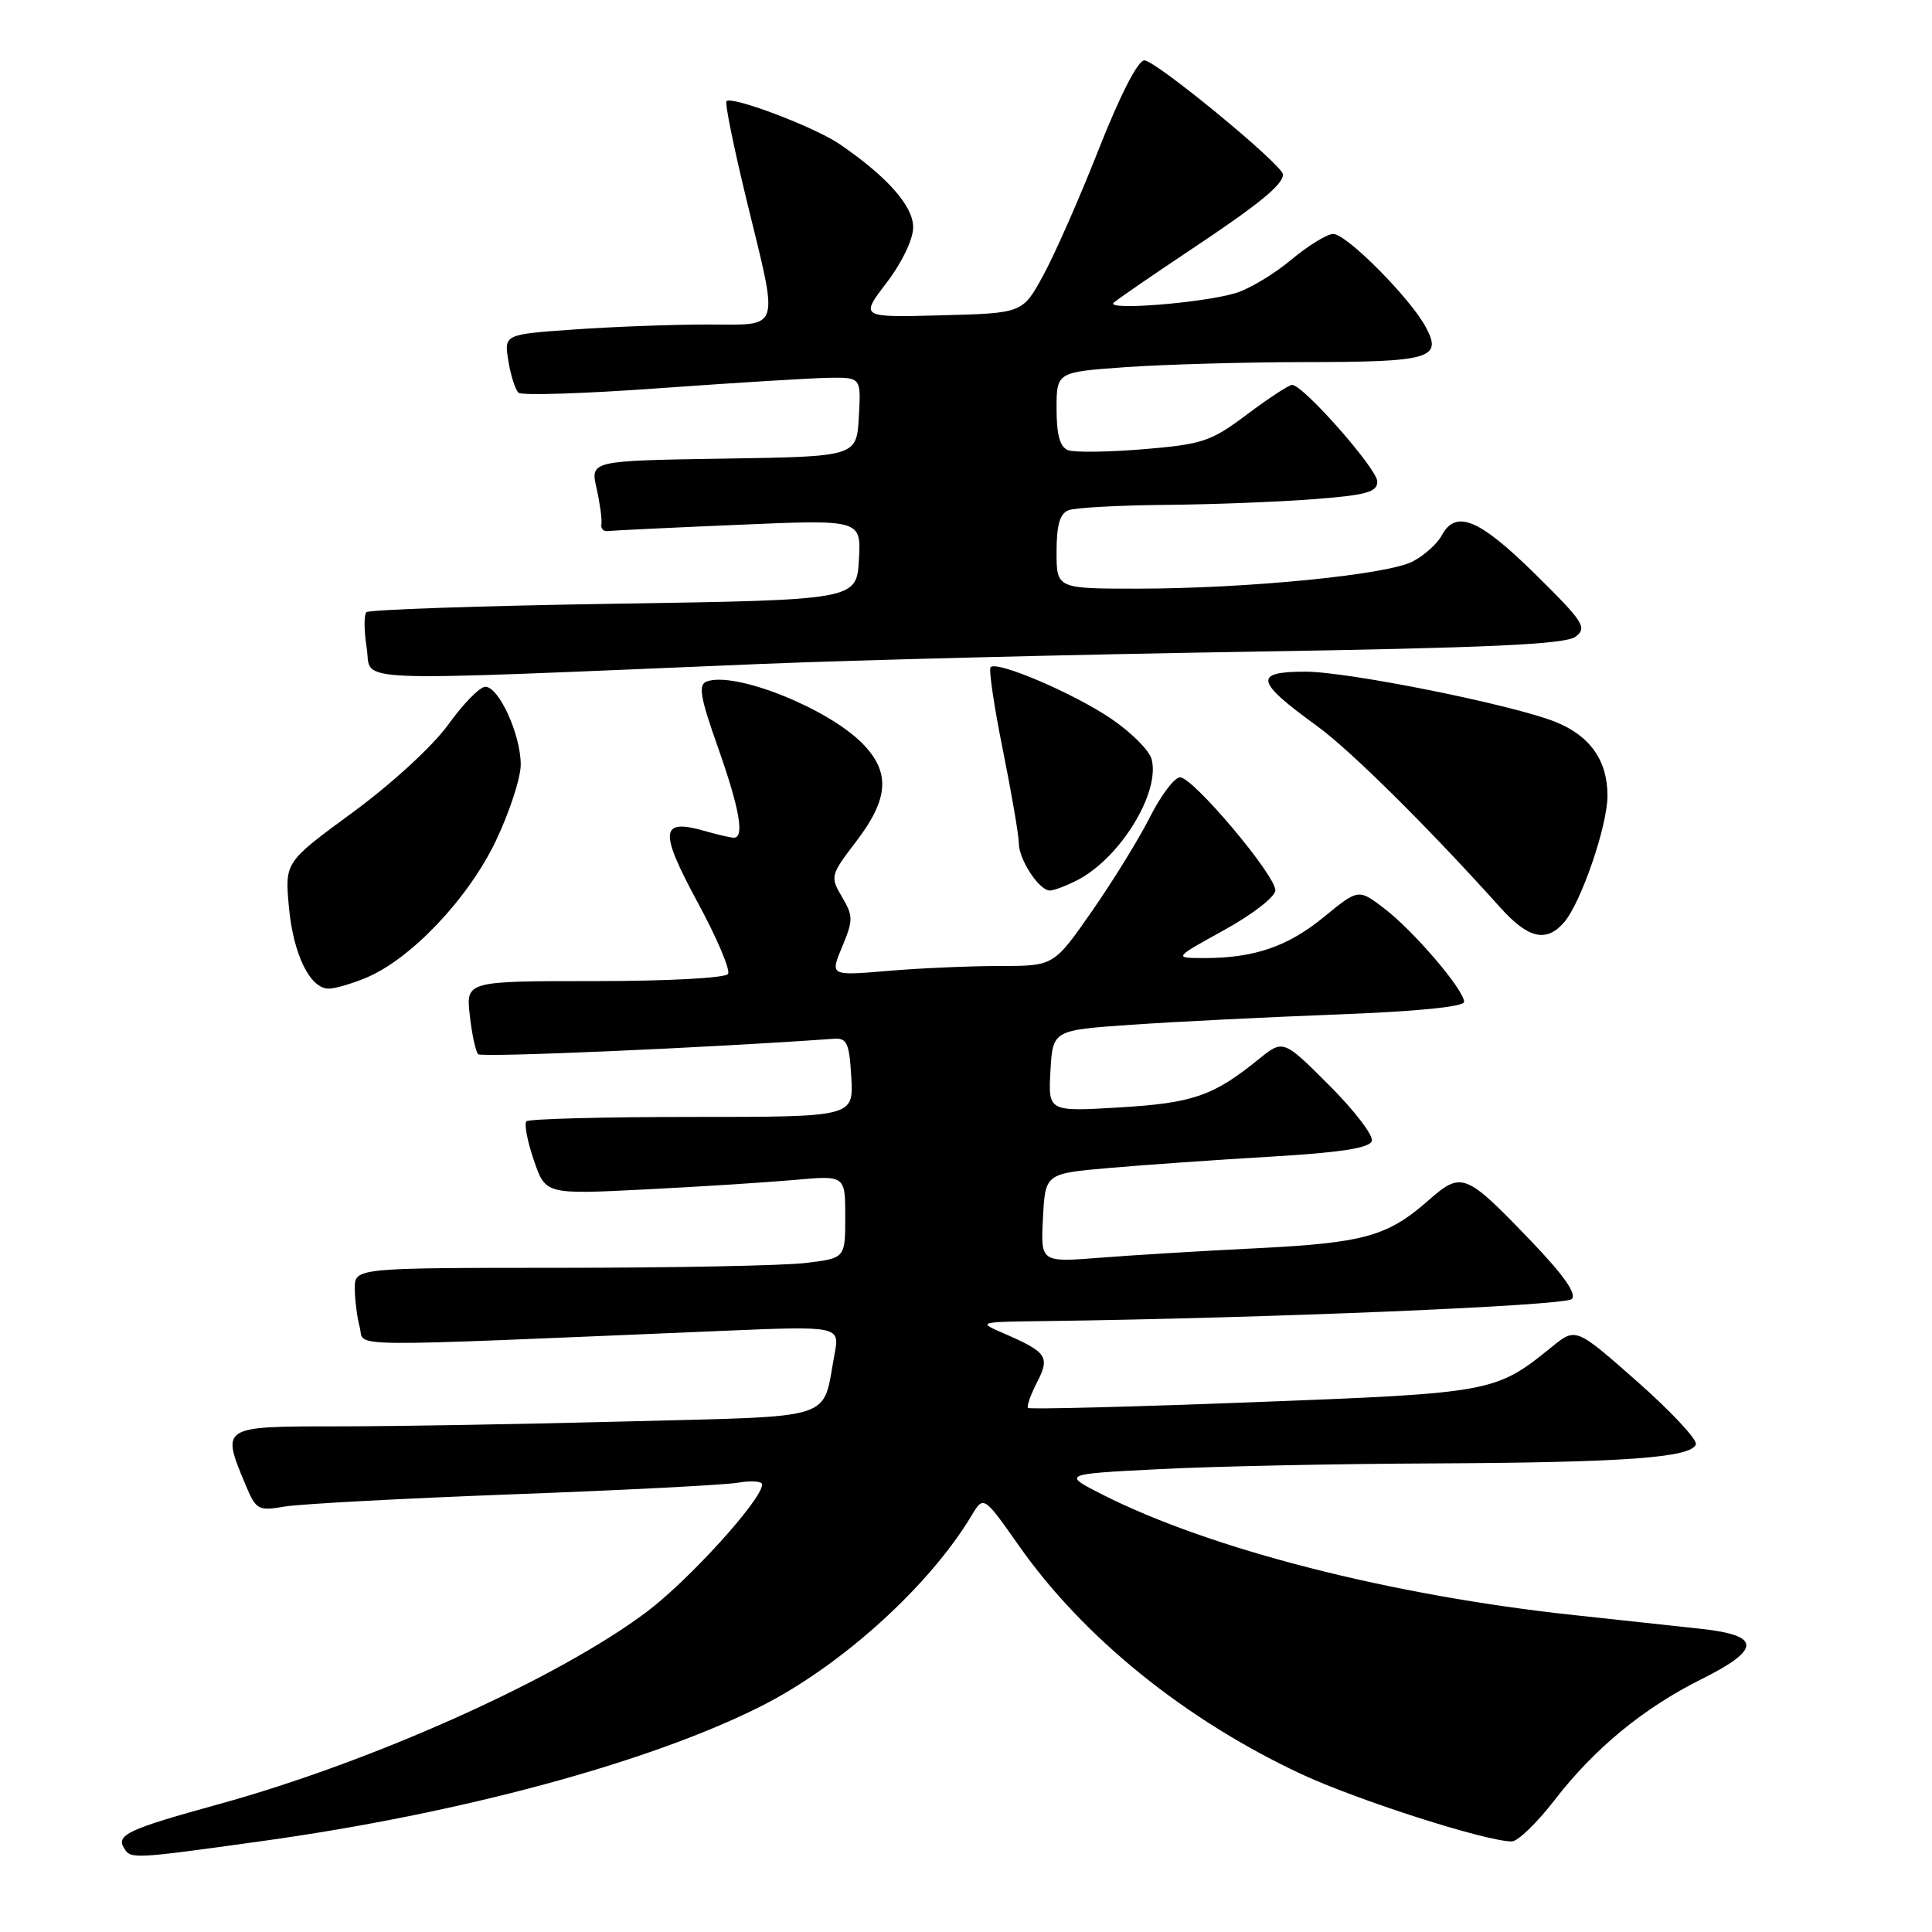 <?xml version="1.0" encoding="UTF-8" standalone="no"?>
<!DOCTYPE svg PUBLIC "-//W3C//DTD SVG 1.1//EN" "http://www.w3.org/Graphics/SVG/1.1/DTD/svg11.dtd" >
<svg xmlns="http://www.w3.org/2000/svg" xmlns:xlink="http://www.w3.org/1999/xlink" version="1.1" viewBox="0 0 256 256">
 <g >
 <path fill="currentColor"
d=" M 34.76 243.95 C 61.05 240.30 86.10 233.52 100.87 226.07 C 111.50 220.70 123.14 210.16 128.73 200.83 C 130.33 198.16 130.33 198.16 135.03 204.84 C 143.54 216.96 157.03 227.87 172.38 235.05 C 179.82 238.53 196.90 244.00 200.32 244.00 C 201.11 244.00 203.65 241.55 205.96 238.56 C 211.25 231.69 217.75 226.34 225.47 222.49 C 233.36 218.56 233.37 216.71 225.50 215.84 C 222.20 215.48 214.55 214.65 208.50 214.00 C 184.33 211.40 160.45 205.30 146.16 198.08 C 140.71 195.32 140.71 195.32 153.61 194.67 C 160.70 194.30 177.07 193.96 190.00 193.91 C 215.28 193.79 224.13 193.15 224.71 191.38 C 224.92 190.76 221.42 187.02 216.95 183.07 C 208.81 175.89 208.81 175.89 205.65 178.45 C 198.18 184.52 197.77 184.59 166.05 185.80 C 149.85 186.42 136.43 186.76 136.22 186.56 C 136.02 186.35 136.55 184.84 137.40 183.19 C 139.16 179.79 138.74 179.16 133.00 176.68 C 129.52 175.17 129.55 175.16 138.50 175.05 C 167.79 174.67 207.38 173.02 208.27 172.13 C 208.95 171.45 207.20 168.96 202.89 164.46 C 194.16 155.37 193.69 155.18 189.27 159.06 C 183.85 163.83 180.74 164.69 166.50 165.40 C 159.35 165.75 149.99 166.32 145.70 166.66 C 137.89 167.27 137.89 167.27 138.20 161.38 C 138.50 155.50 138.50 155.50 147.00 154.76 C 151.68 154.35 161.31 153.68 168.42 153.26 C 177.63 152.72 181.47 152.12 181.77 151.19 C 182.01 150.47 179.47 147.15 176.12 143.80 C 170.04 137.72 170.04 137.72 166.77 140.36 C 160.76 145.23 158.07 146.16 148.32 146.74 C 138.89 147.30 138.89 147.30 139.19 141.90 C 139.50 136.50 139.50 136.50 150.00 135.78 C 155.78 135.38 168.04 134.77 177.25 134.42 C 187.78 134.02 194.00 133.40 194.00 132.75 C 194.00 131.17 187.31 123.34 183.43 120.38 C 180.00 117.76 180.00 117.76 175.43 121.50 C 170.64 125.43 166.17 126.96 159.50 126.95 C 155.50 126.94 155.50 126.94 162.24 123.22 C 165.99 121.15 168.99 118.82 168.99 117.97 C 169.00 115.95 158.09 103.00 156.37 103.00 C 155.63 103.00 153.84 105.36 152.38 108.25 C 150.93 111.14 147.46 116.76 144.68 120.75 C 139.63 128.00 139.63 128.00 132.47 128.00 C 128.53 128.00 121.85 128.29 117.64 128.65 C 109.98 129.30 109.98 129.30 111.59 125.45 C 113.07 121.91 113.06 121.38 111.57 118.85 C 109.98 116.16 110.03 115.97 113.47 111.47 C 117.79 105.81 118.01 102.29 114.25 98.49 C 109.59 93.78 97.29 88.91 93.62 90.31 C 92.50 90.74 92.79 92.42 95.12 99.00 C 97.99 107.12 98.68 111.00 97.24 111.00 C 96.83 111.00 95.09 110.60 93.38 110.11 C 87.49 108.42 87.32 110.07 92.38 119.45 C 94.96 124.20 96.80 128.52 96.47 129.05 C 96.13 129.59 88.56 130.00 78.81 130.00 C 61.74 130.00 61.74 130.00 62.25 134.55 C 62.53 137.05 63.03 139.37 63.36 139.69 C 63.81 140.14 93.70 138.85 110.50 137.64 C 112.23 137.52 112.54 138.21 112.80 142.75 C 113.10 148.00 113.10 148.00 91.72 148.00 C 79.96 148.00 70.07 148.26 69.75 148.58 C 69.44 148.90 69.87 151.21 70.73 153.71 C 72.28 158.27 72.28 158.27 85.39 157.61 C 92.60 157.25 101.54 156.68 105.25 156.35 C 112.00 155.74 112.00 155.74 112.00 161.23 C 112.00 166.72 112.00 166.72 106.75 167.35 C 103.86 167.70 89.24 167.99 74.25 167.99 C 47.00 168.00 47.00 168.00 47.01 170.75 C 47.02 172.26 47.32 174.58 47.67 175.89 C 48.38 178.56 44.06 178.52 95.39 176.36 C 111.28 175.69 111.28 175.69 110.58 179.45 C 108.90 188.37 111.28 187.59 83.34 188.34 C 69.68 188.70 52.31 189.00 44.75 189.00 C 29.28 189.00 29.30 188.99 32.50 196.66 C 33.94 200.10 34.18 200.23 37.75 199.62 C 39.81 199.28 53.42 198.55 68.00 198.00 C 82.58 197.46 95.96 196.77 97.75 196.47 C 99.54 196.16 101.00 196.27 100.99 196.70 C 100.97 198.70 91.33 209.33 85.72 213.56 C 73.93 222.42 49.48 233.41 29.00 239.06 C 16.95 242.38 15.34 243.13 16.45 244.91 C 17.33 246.35 17.63 246.33 34.76 243.95 Z  M 48.51 129.56 C 54.43 127.09 61.98 119.14 65.65 111.53 C 67.49 107.69 69.00 103.10 69.00 101.31 C 69.00 97.35 66.11 91.00 64.31 91.00 C 63.59 91.00 61.39 93.24 59.42 95.98 C 57.37 98.83 51.99 103.78 46.80 107.60 C 37.74 114.24 37.74 114.24 38.28 120.16 C 38.85 126.44 41.07 131.00 43.56 131.00 C 44.39 131.00 46.62 130.35 48.51 129.56 Z  M 207.22 122.25 C 209.49 119.65 213.00 109.43 213.00 105.43 C 213.00 100.76 210.69 97.49 206.09 95.65 C 200.38 93.37 178.64 89.00 172.98 89.00 C 166.06 89.00 166.32 90.26 174.50 96.19 C 178.95 99.42 189.25 109.63 198.83 120.29 C 202.49 124.36 204.88 124.92 207.22 122.25 Z  M 142.80 116.60 C 148.45 113.65 153.74 105.03 152.60 100.61 C 152.31 99.45 149.89 97.03 147.23 95.23 C 142.26 91.86 132.13 87.53 131.26 88.40 C 130.99 88.67 131.72 93.62 132.89 99.40 C 134.05 105.17 135.00 110.72 135.00 111.73 C 135.00 113.89 137.69 118.00 139.11 118.00 C 139.65 118.00 141.31 117.37 142.80 116.60 Z  M 101.00 87.97 C 113.38 87.46 142.30 86.73 165.28 86.36 C 197.46 85.84 207.45 85.38 208.78 84.36 C 210.34 83.17 209.84 82.39 203.37 76.02 C 195.94 68.71 192.89 67.47 191.01 70.99 C 190.42 72.08 188.69 73.62 187.17 74.41 C 183.77 76.17 165.26 77.99 150.75 78.00 C 140.00 78.00 140.00 78.00 140.00 73.11 C 140.00 69.57 140.44 68.05 141.58 67.61 C 142.45 67.27 148.19 66.96 154.33 66.90 C 160.47 66.85 169.32 66.51 174.00 66.15 C 181.06 65.61 182.50 65.21 182.50 63.81 C 182.50 62.14 172.68 51.00 171.21 51.00 C 170.79 51.00 168.11 52.76 165.24 54.91 C 160.46 58.50 159.36 58.87 151.55 59.52 C 146.87 59.91 142.36 59.97 141.52 59.65 C 140.45 59.23 140.00 57.63 140.00 54.18 C 140.00 49.30 140.00 49.30 149.15 48.65 C 154.19 48.29 164.88 47.99 172.90 47.98 C 189.51 47.97 191.14 47.50 188.95 43.39 C 186.92 39.55 178.43 31.00 176.66 31.00 C 175.85 31.00 173.35 32.54 171.09 34.42 C 168.84 36.31 165.53 38.29 163.75 38.83 C 159.40 40.15 146.40 41.18 147.57 40.11 C 148.08 39.65 152.60 36.54 157.61 33.20 C 166.80 27.09 170.00 24.48 170.00 23.12 C 170.00 21.88 153.14 8.00 151.63 8.00 C 150.78 8.00 148.44 12.56 145.60 19.75 C 143.06 26.21 139.74 33.75 138.23 36.50 C 135.50 41.50 135.50 41.50 124.73 41.78 C 113.96 42.07 113.96 42.07 117.48 37.46 C 119.52 34.79 121.00 31.70 121.00 30.12 C 121.00 27.30 117.58 23.43 111.29 19.12 C 107.97 16.84 96.99 12.68 96.26 13.41 C 96.03 13.64 97.23 19.53 98.92 26.49 C 103.24 44.24 103.63 43.00 93.65 43.00 C 89.06 43.00 81.14 43.30 76.05 43.66 C 66.79 44.31 66.79 44.31 67.36 47.82 C 67.67 49.75 68.28 51.65 68.71 52.04 C 69.15 52.43 77.60 52.15 87.50 51.43 C 97.40 50.72 107.44 50.10 109.80 50.06 C 114.10 50.00 114.10 50.00 113.80 55.25 C 113.50 60.50 113.50 60.50 95.86 60.77 C 78.22 61.05 78.22 61.05 79.05 64.71 C 79.50 66.73 79.79 68.85 79.69 69.44 C 79.58 70.02 79.95 70.44 80.50 70.37 C 81.05 70.30 88.84 69.92 97.81 69.54 C 114.11 68.84 114.11 68.84 113.81 74.17 C 113.50 79.50 113.50 79.50 81.33 80.00 C 63.64 80.28 48.89 80.78 48.55 81.12 C 48.21 81.46 48.23 83.59 48.59 85.86 C 49.34 90.52 44.46 90.32 101.00 87.97 Z "/>
</g>
</svg>